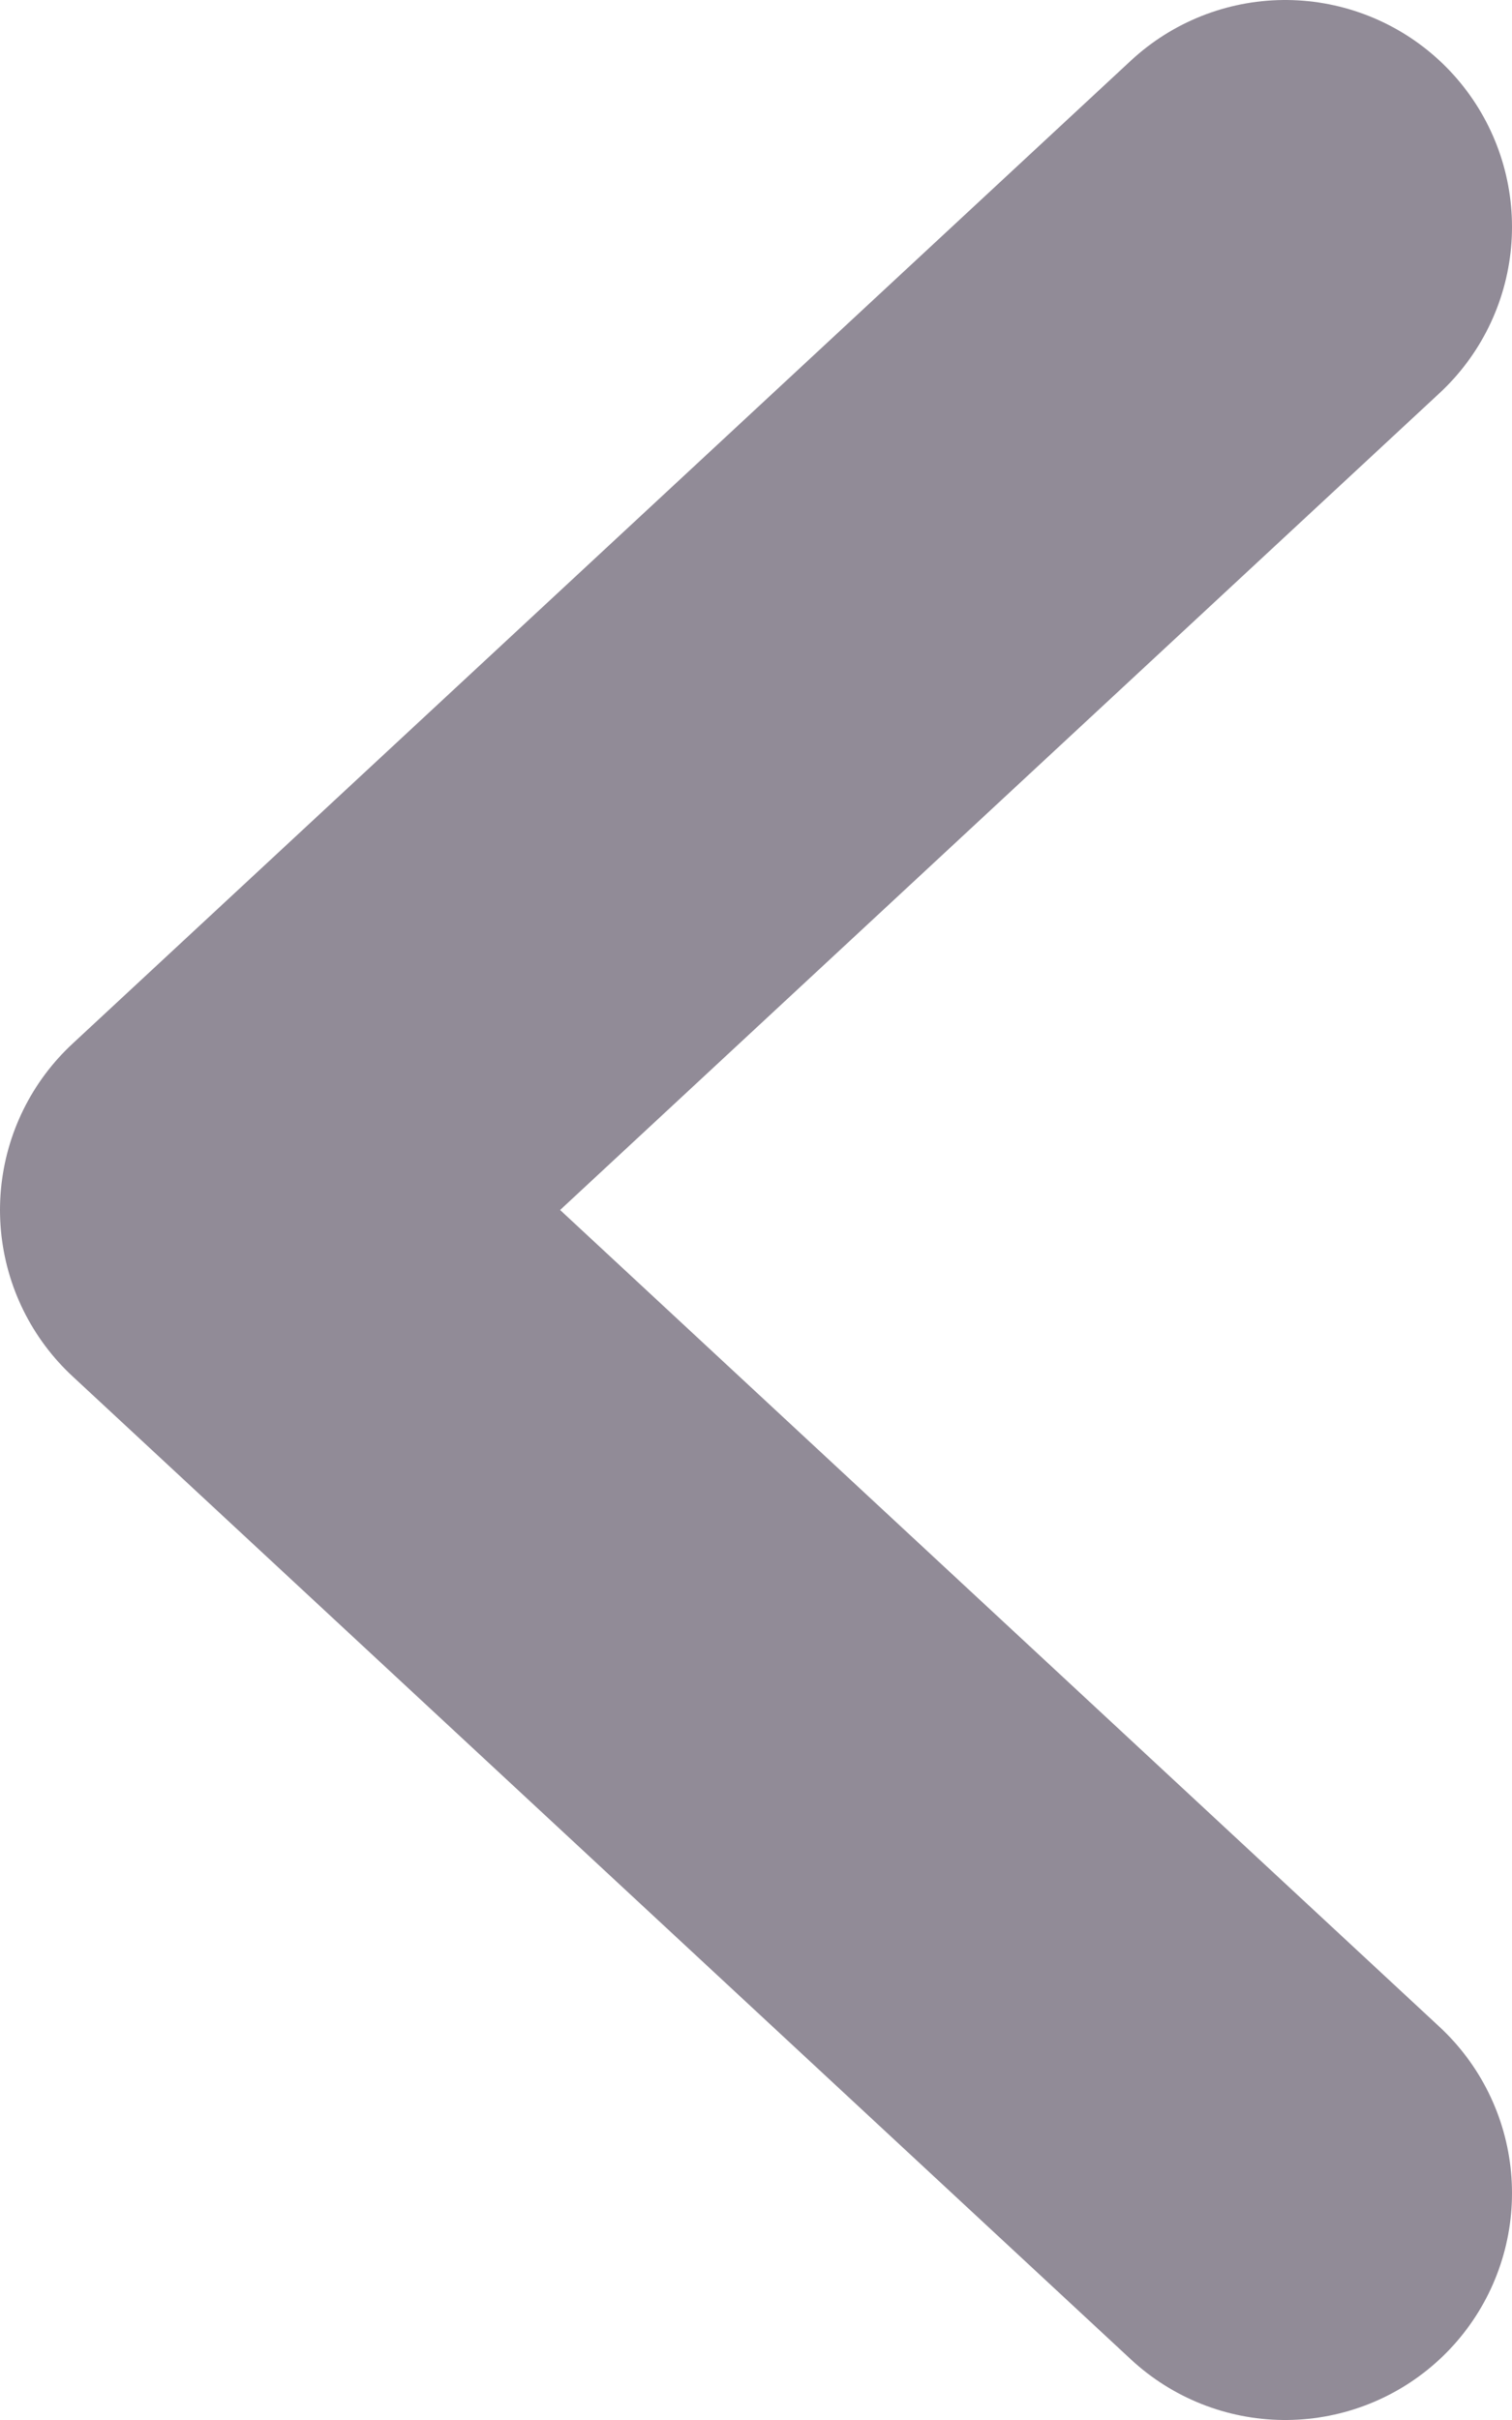<svg width="5" height="8" viewBox="0 0 5 8" fill="none" xmlns="http://www.w3.org/2000/svg">
<path d="M4.25 0.75L0.75 4L4.25 7.25" stroke="#918B97" stroke-width="1.5" stroke-linecap="round" stroke-linejoin="round"/>
</svg>
